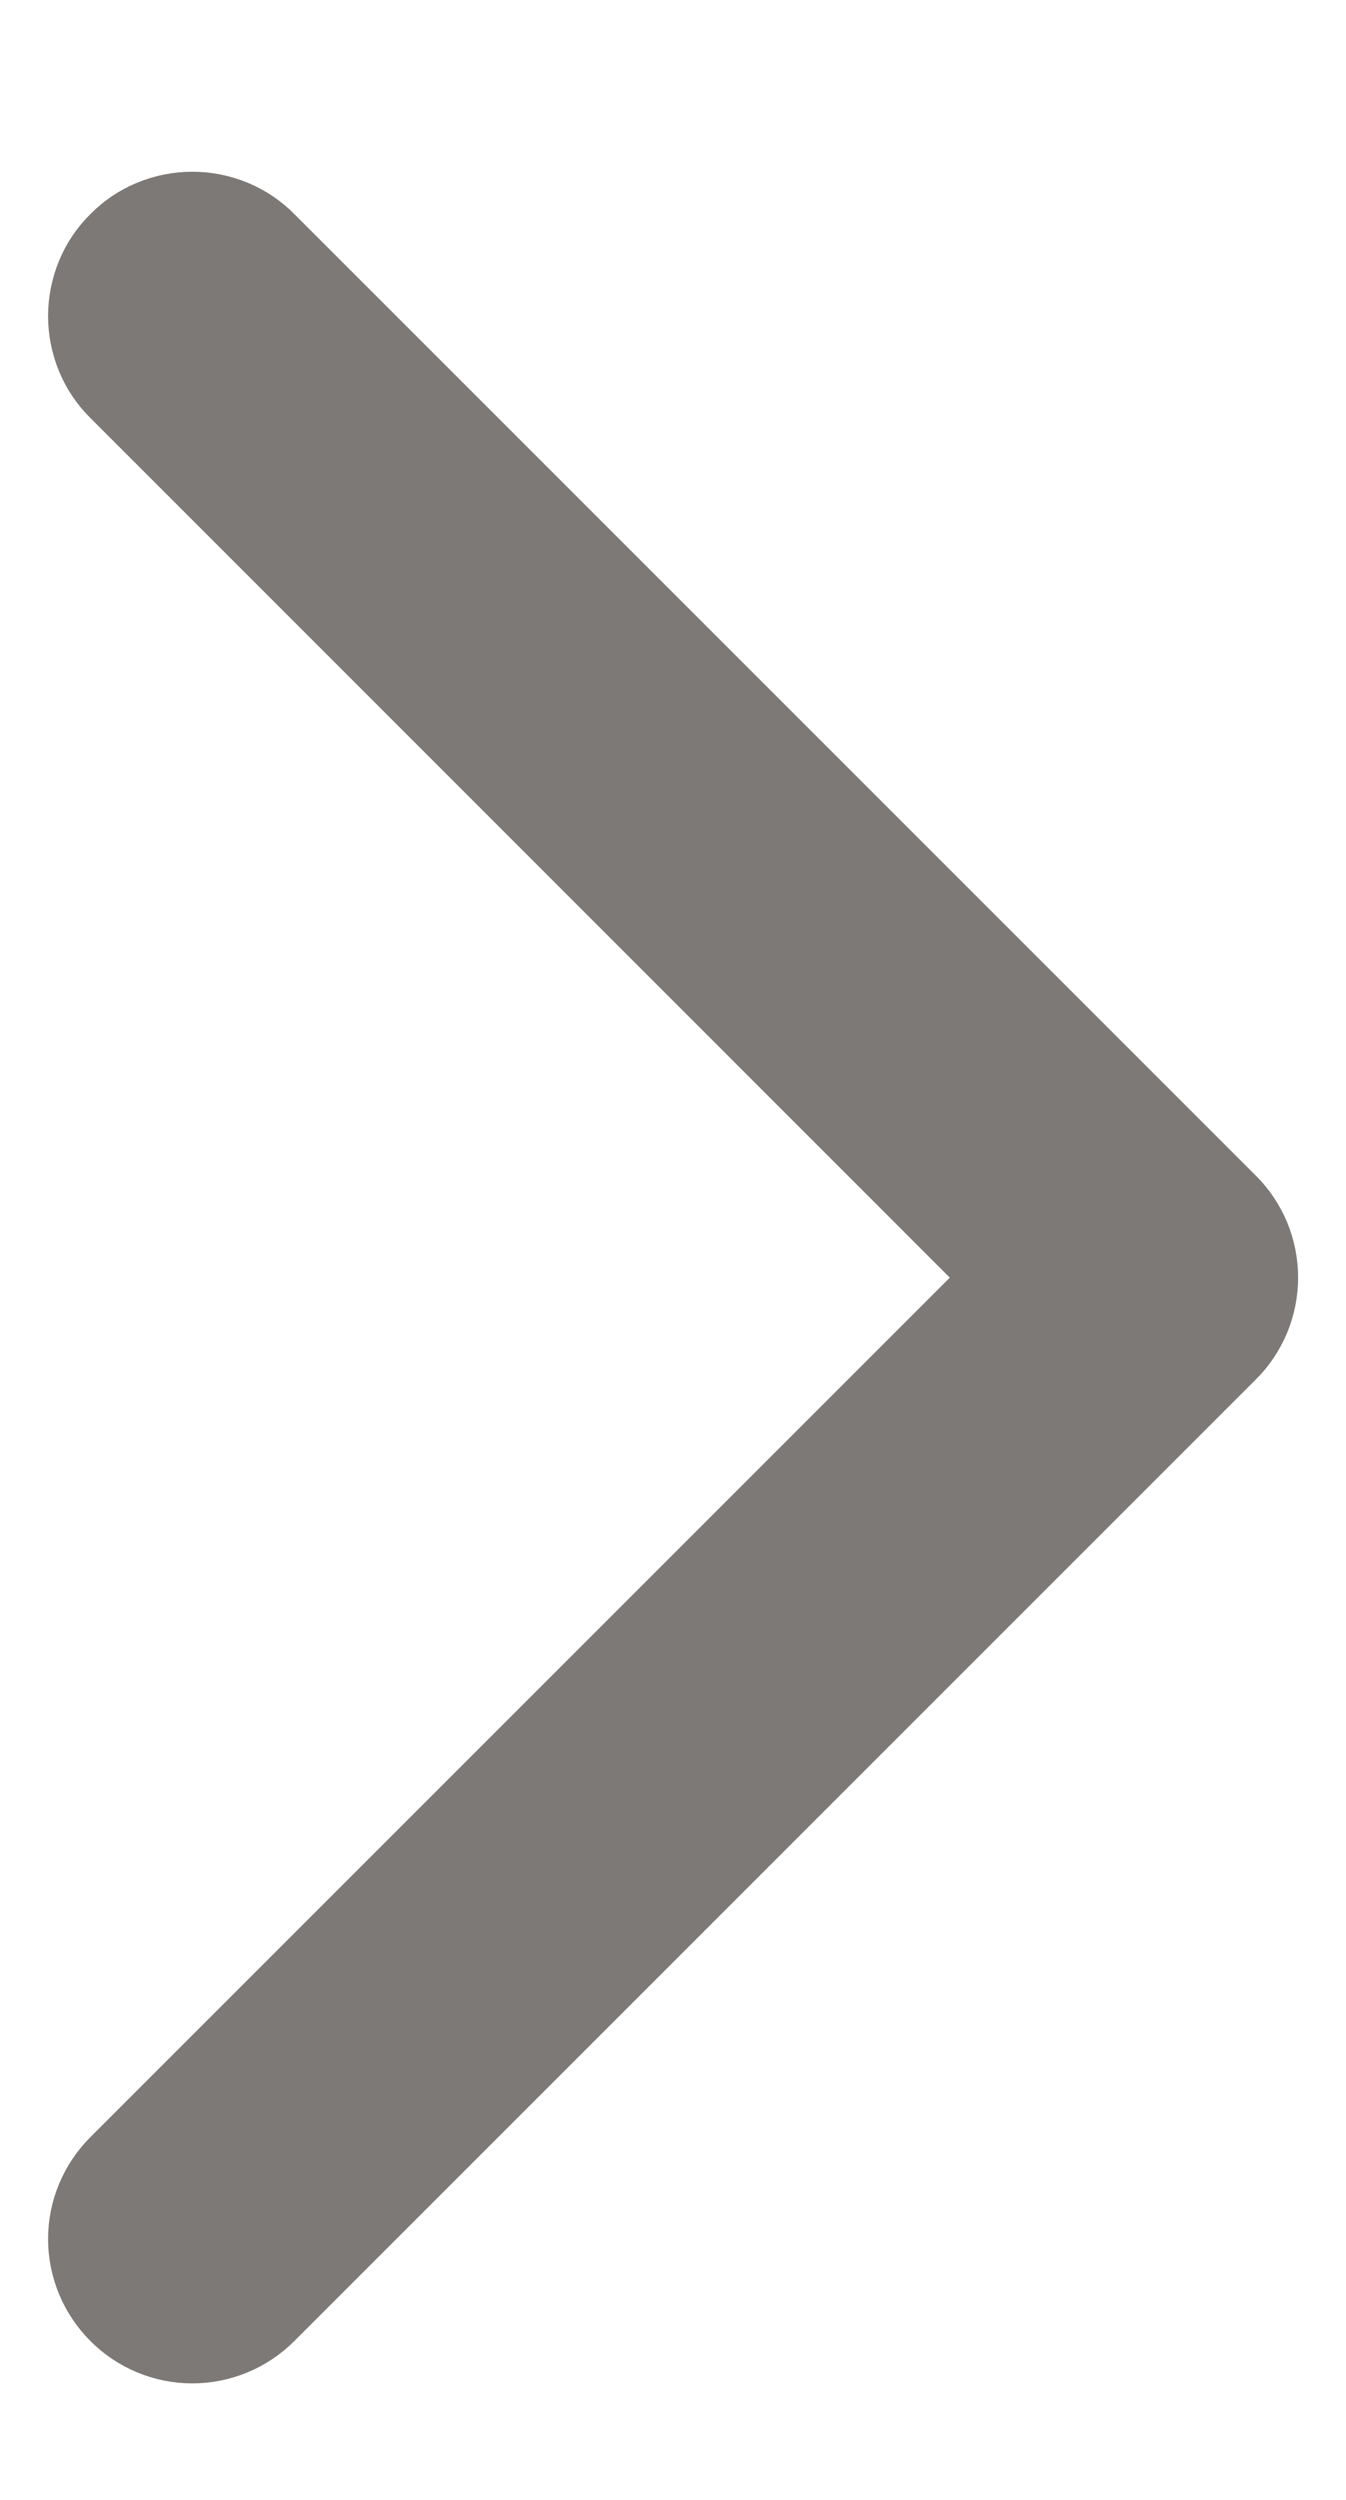 <svg width="7" height="13" viewBox="0 0 7 13" fill="none" xmlns="http://www.w3.org/2000/svg">
<path d="M1.354 1.29L6.354 6.29C6.401 6.336 6.437 6.391 6.463 6.452C6.488 6.513 6.501 6.578 6.501 6.644C6.501 6.709 6.488 6.774 6.463 6.835C6.437 6.896 6.401 6.951 6.354 6.997L1.354 11.997C1.26 12.091 1.133 12.144 1 12.144C0.868 12.144 0.74 12.091 0.647 11.997C0.553 11.903 0.5 11.776 0.5 11.643C0.5 11.511 0.553 11.384 0.647 11.29L5.293 6.644L0.647 1.997C0.6 1.951 0.563 1.896 0.538 1.835C0.513 1.774 0.5 1.709 0.5 1.644C0.5 1.578 0.513 1.513 0.538 1.452C0.563 1.391 0.6 1.336 0.647 1.29C0.693 1.243 0.748 1.206 0.809 1.181C0.87 1.156 0.935 1.143 1 1.143C1.066 1.143 1.131 1.156 1.192 1.181C1.252 1.206 1.308 1.243 1.354 1.29Z" fill="#7D7976" stroke="#7D7976" stroke-width="0.5"/>
</svg>
